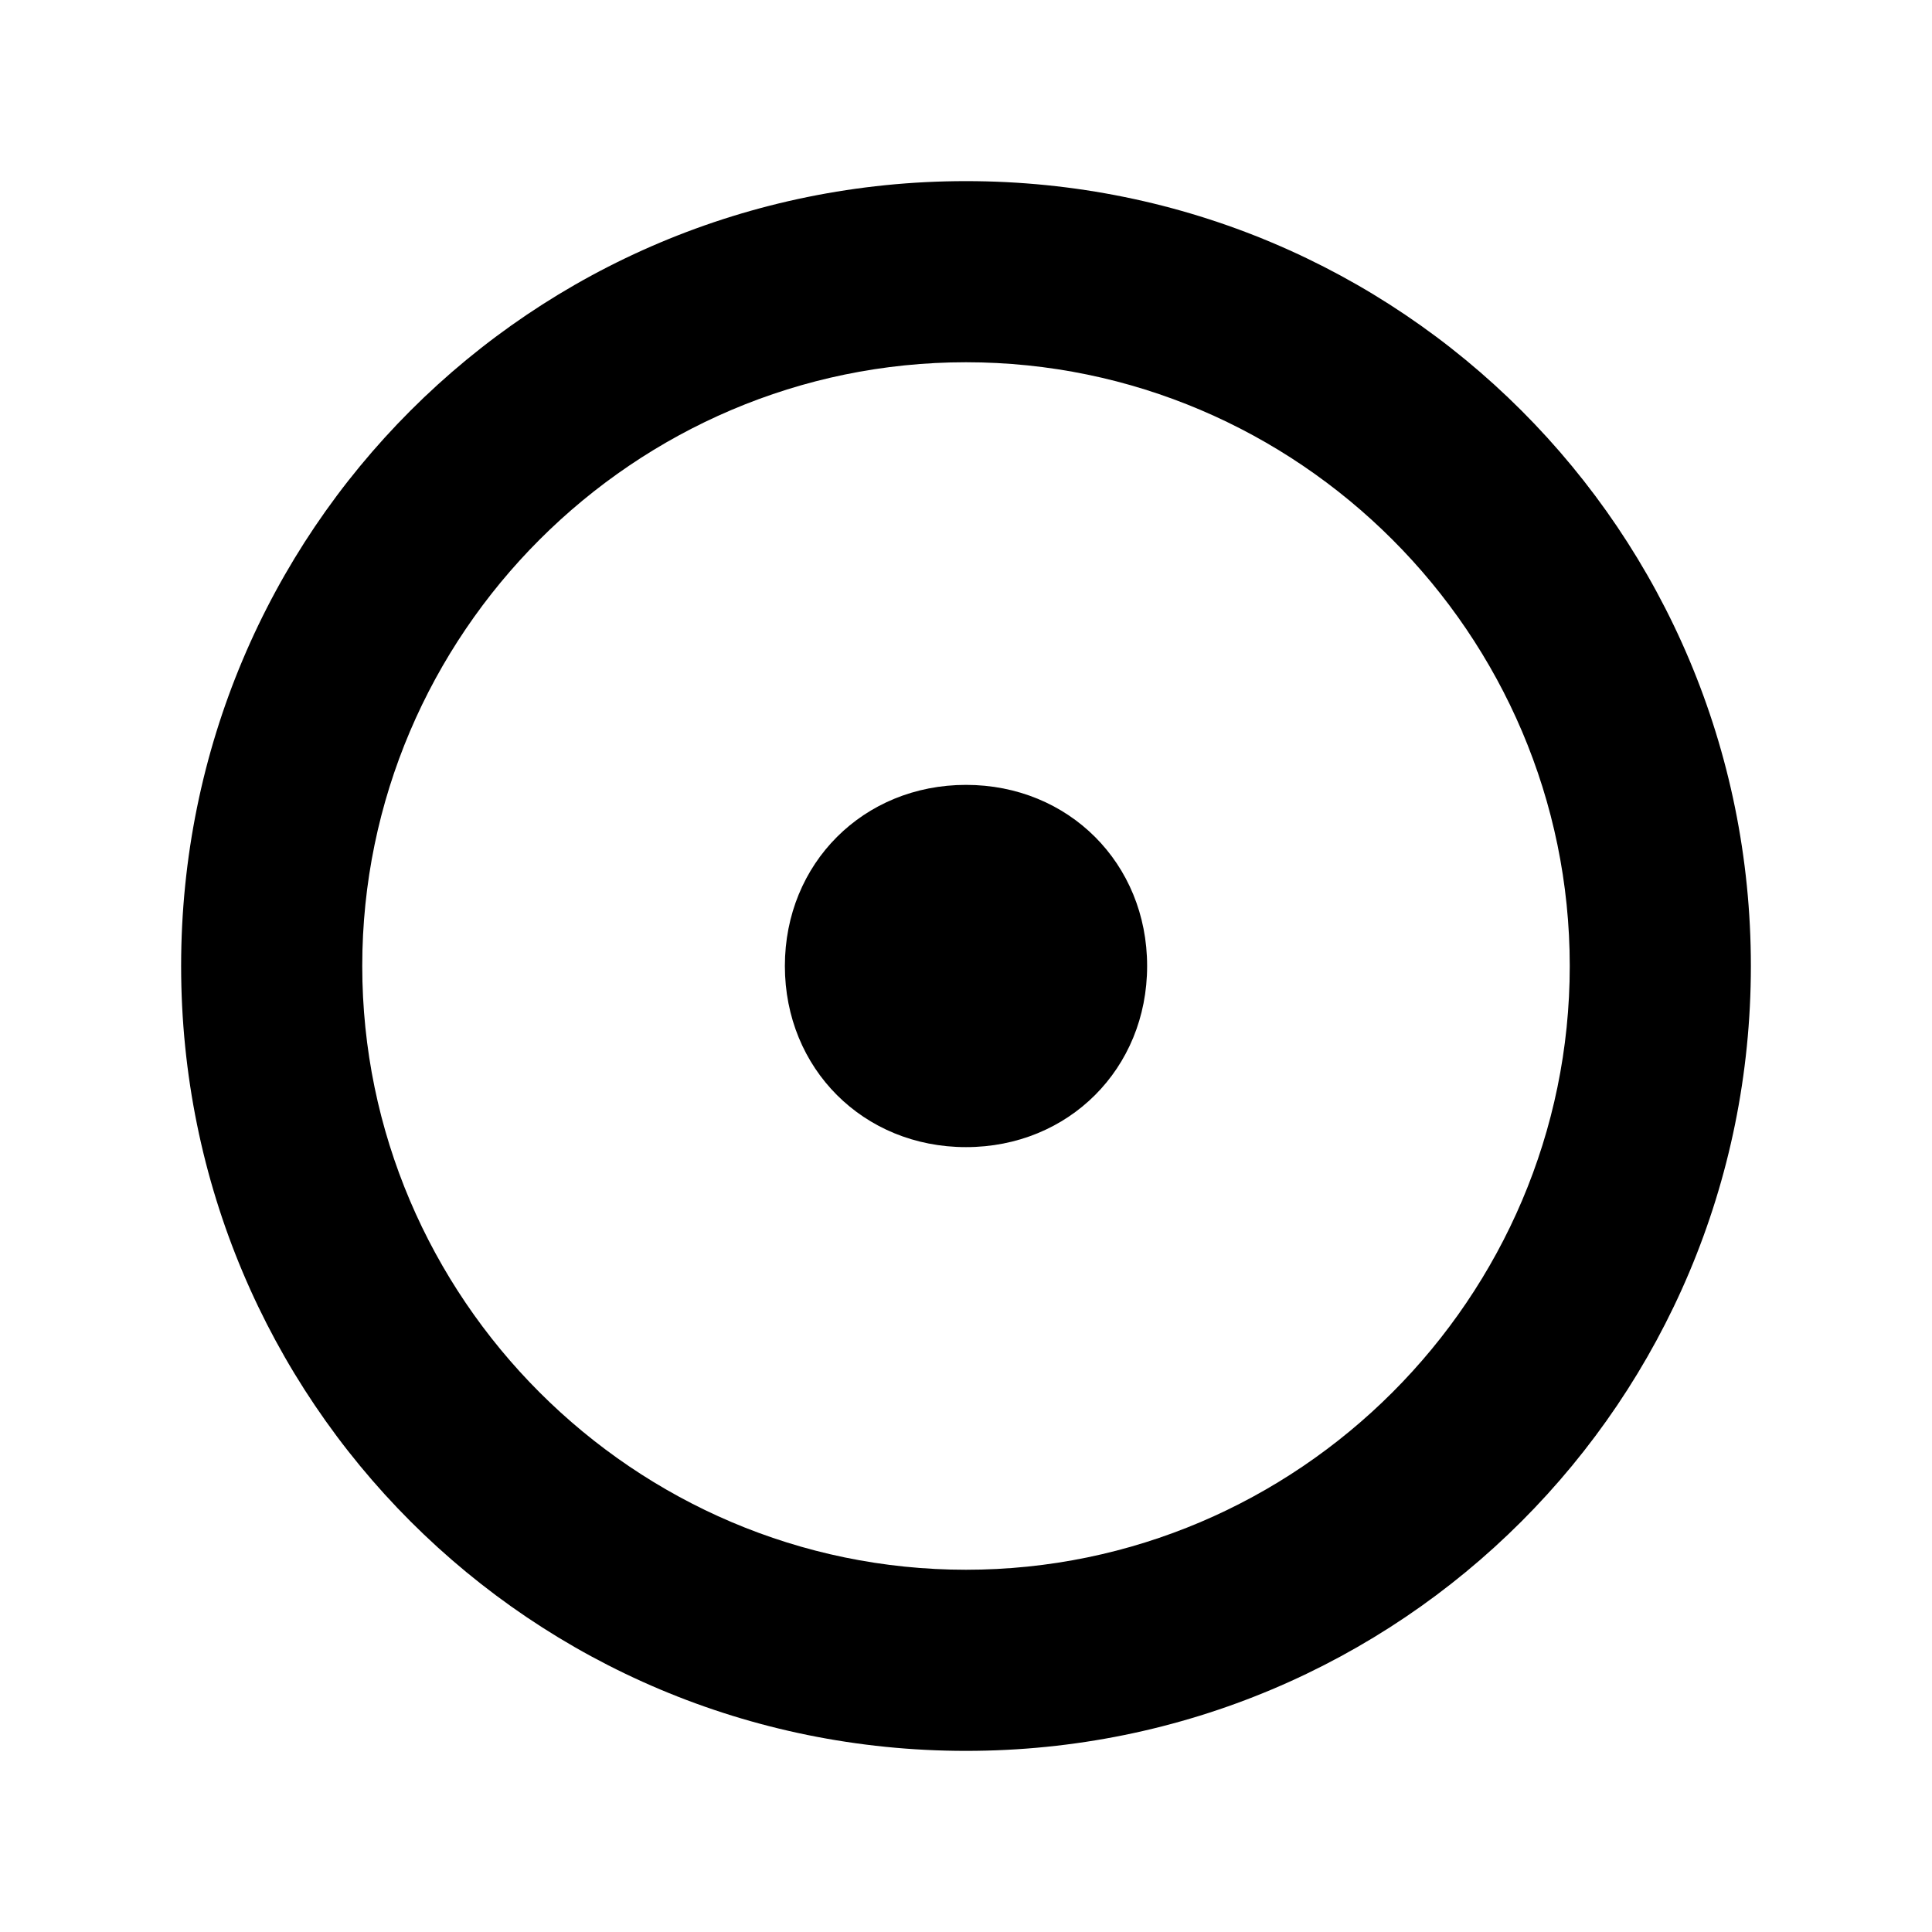 <?xml version="1.0" encoding="UTF-8"?>
<?xml-stylesheet href="common.css" type="text/css"?>
<svg xmlns="http://www.w3.org/2000/svg" version="1.1" width="32" height="32">
	<path class="mod shadowed" d="M 16,3 C 8.8,3 3,8.8 3,16 3,23.2 8.8,29 16,29 23.2,29 29,23.2 29,16 29,8.8 23.2,3 16,3 z m 0,3 c 5.5,0 10,4.5 10,10 0,5.5 -4.5,10 -10,10 C 10.5,26 6,21.5 6,16 6,10.5 10.5,6 16,6 z m 0,7 c -1.7,0 -3,1.3 -3,3 0,1.7 1.3,3 3,3 1.7,0 3,-1.3 3,-3 0,-1.7 -1.3,-3 -3,-3 z"/>
</svg>
